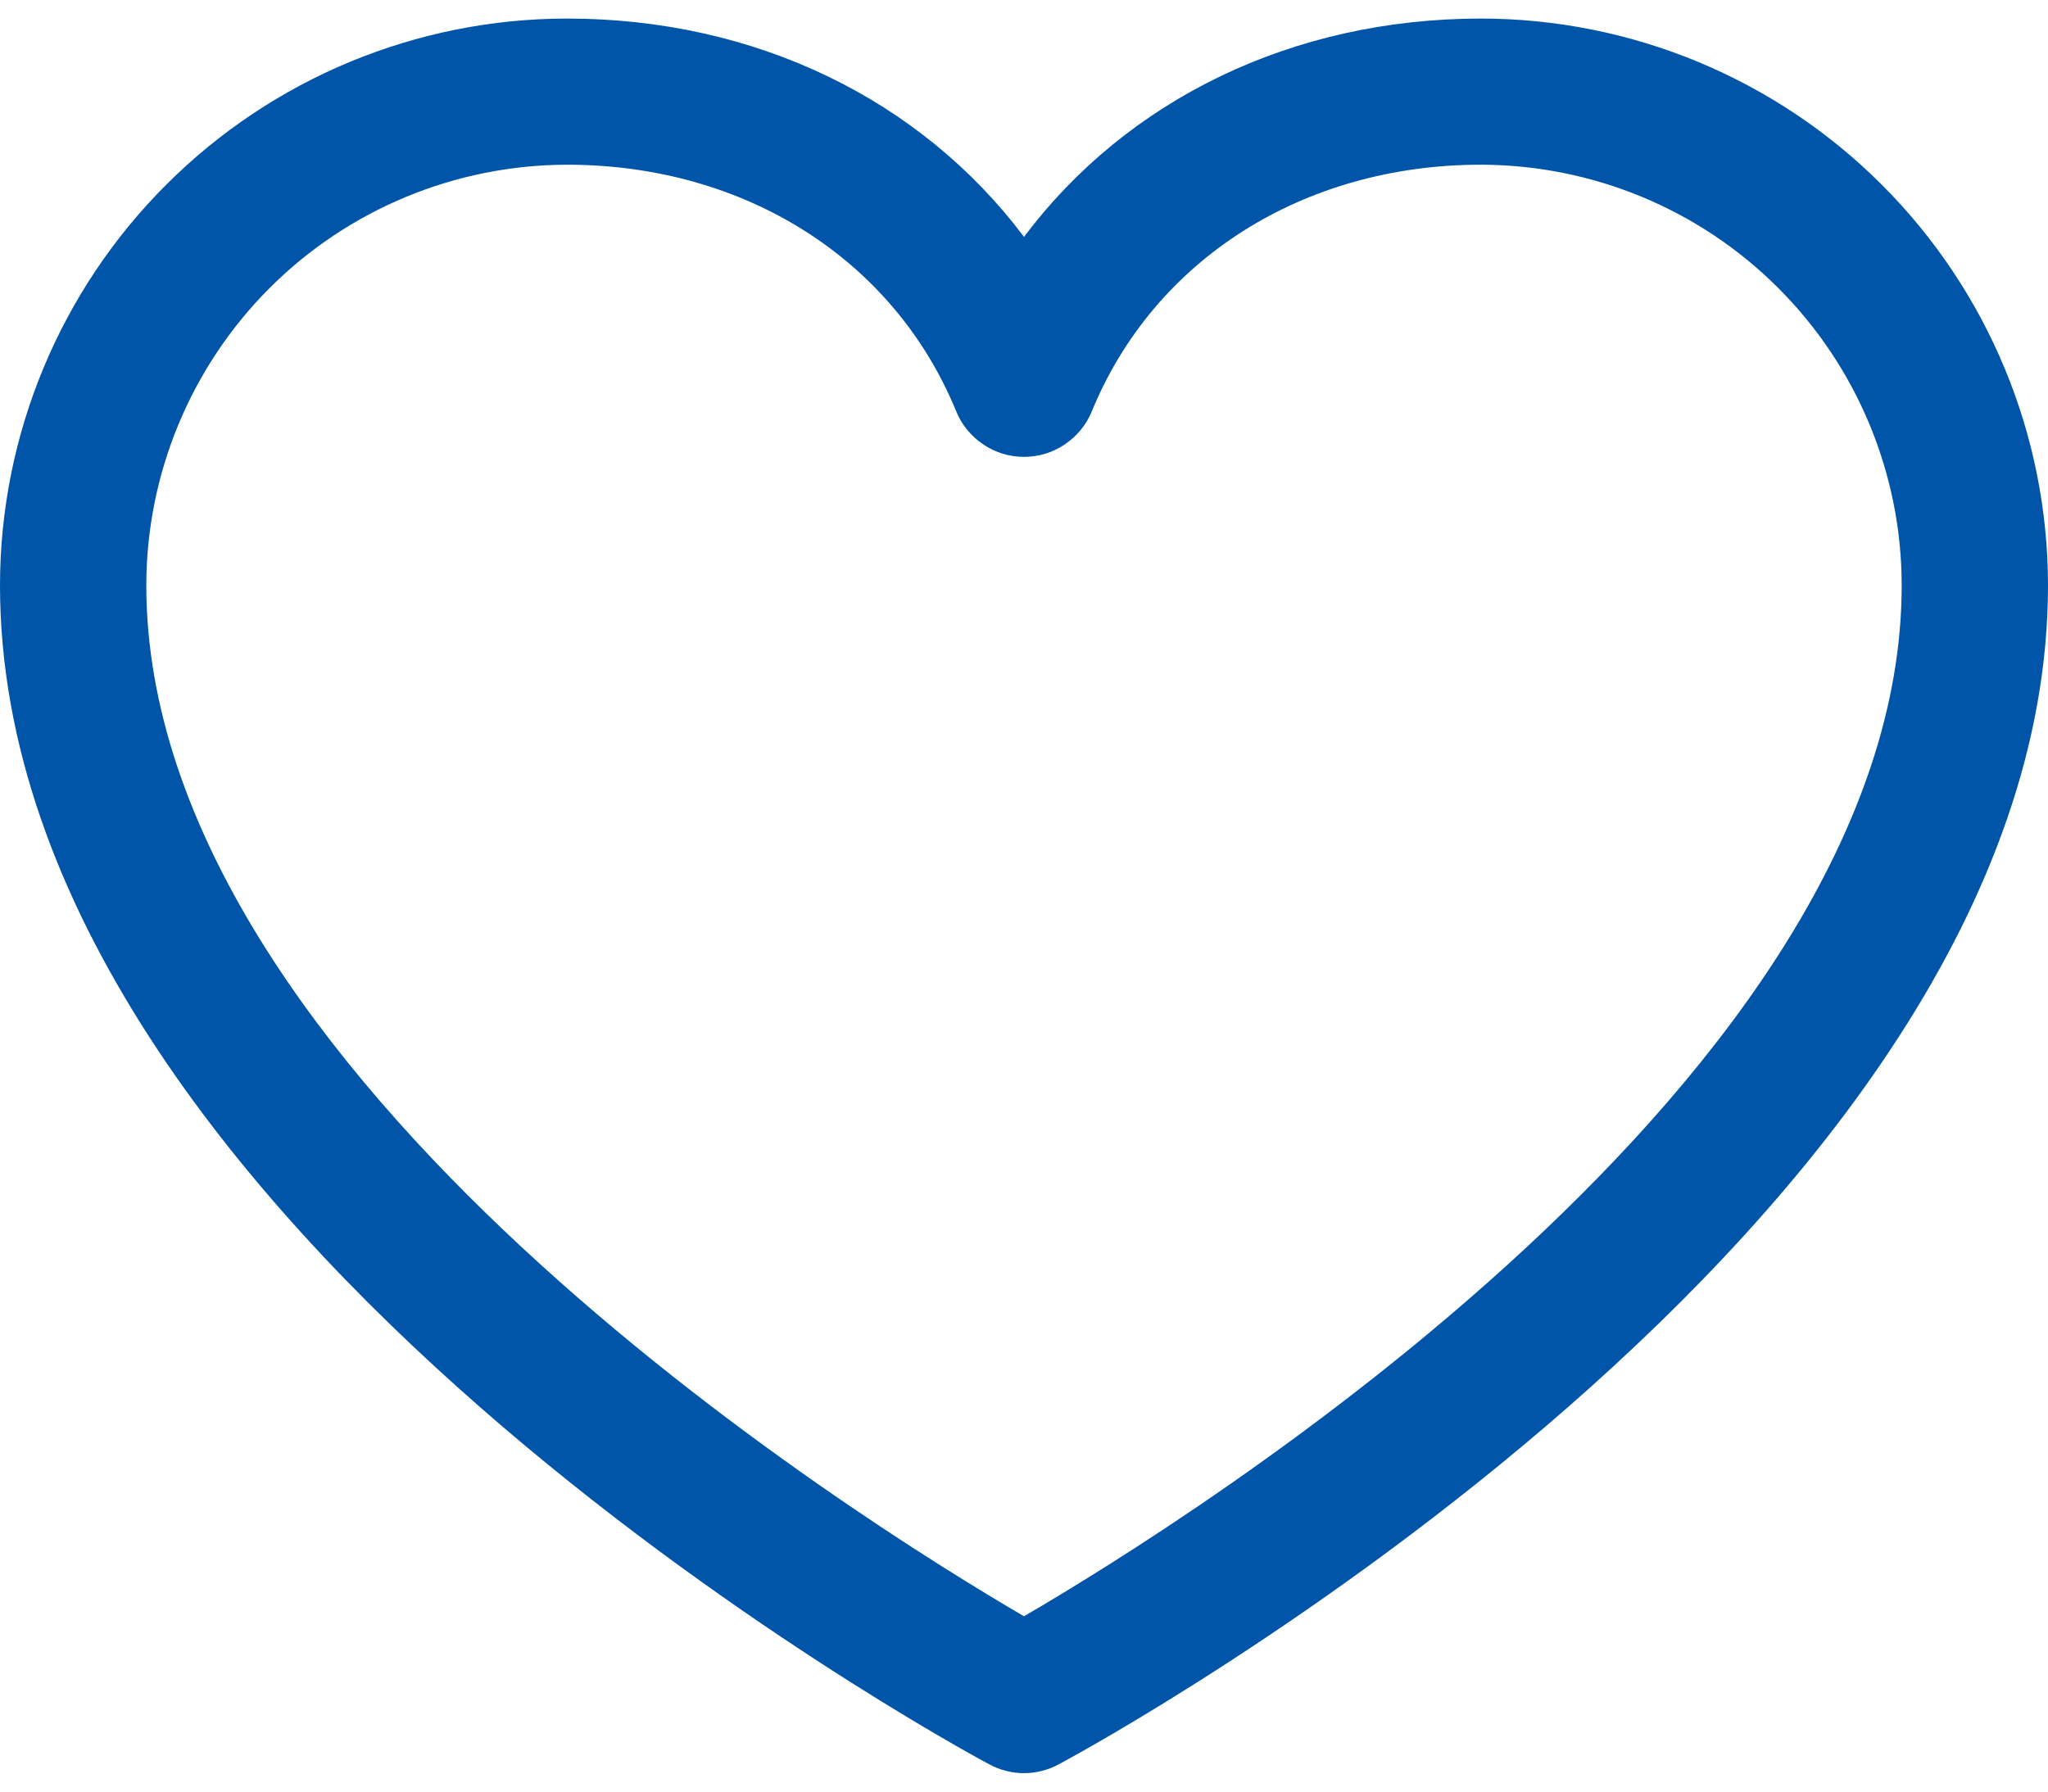 <svg width="16" height="14" viewBox="0 0 16 14" fill="none" xmlns="http://www.w3.org/2000/svg">
<path d="M4.429 0.145C5.904 0.145 7.195 0.779 8 1.851C8.805 0.779 10.096 0.145 11.571 0.145C12.746 0.146 13.871 0.613 14.701 1.443C15.532 2.273 15.999 3.399 16 4.573C16 9.573 8.586 13.62 8.271 13.787C8.188 13.832 8.094 13.856 8 13.856C7.906 13.856 7.812 13.832 7.729 13.787C7.414 13.62 0 9.573 0 4.573C0.001 3.399 0.468 2.273 1.299 1.443C2.129 0.613 3.254 0.146 4.429 0.145ZM8 12.63C9.304 11.87 14.857 8.408 14.857 4.573C14.856 3.702 14.509 2.867 13.893 2.251C13.278 1.635 12.443 1.289 11.571 1.287C10.182 1.287 9.016 2.027 8.529 3.216C8.486 3.321 8.412 3.41 8.318 3.473C8.224 3.537 8.113 3.57 8 3.57C7.887 3.57 7.776 3.537 7.682 3.473C7.588 3.41 7.514 3.321 7.471 3.216C6.984 2.025 5.818 1.287 4.429 1.287C3.557 1.289 2.722 1.635 2.106 2.251C1.491 2.867 1.144 3.702 1.143 4.573C1.143 8.402 6.697 11.87 8 12.63Z" fill="#0055A9"/>
</svg>
